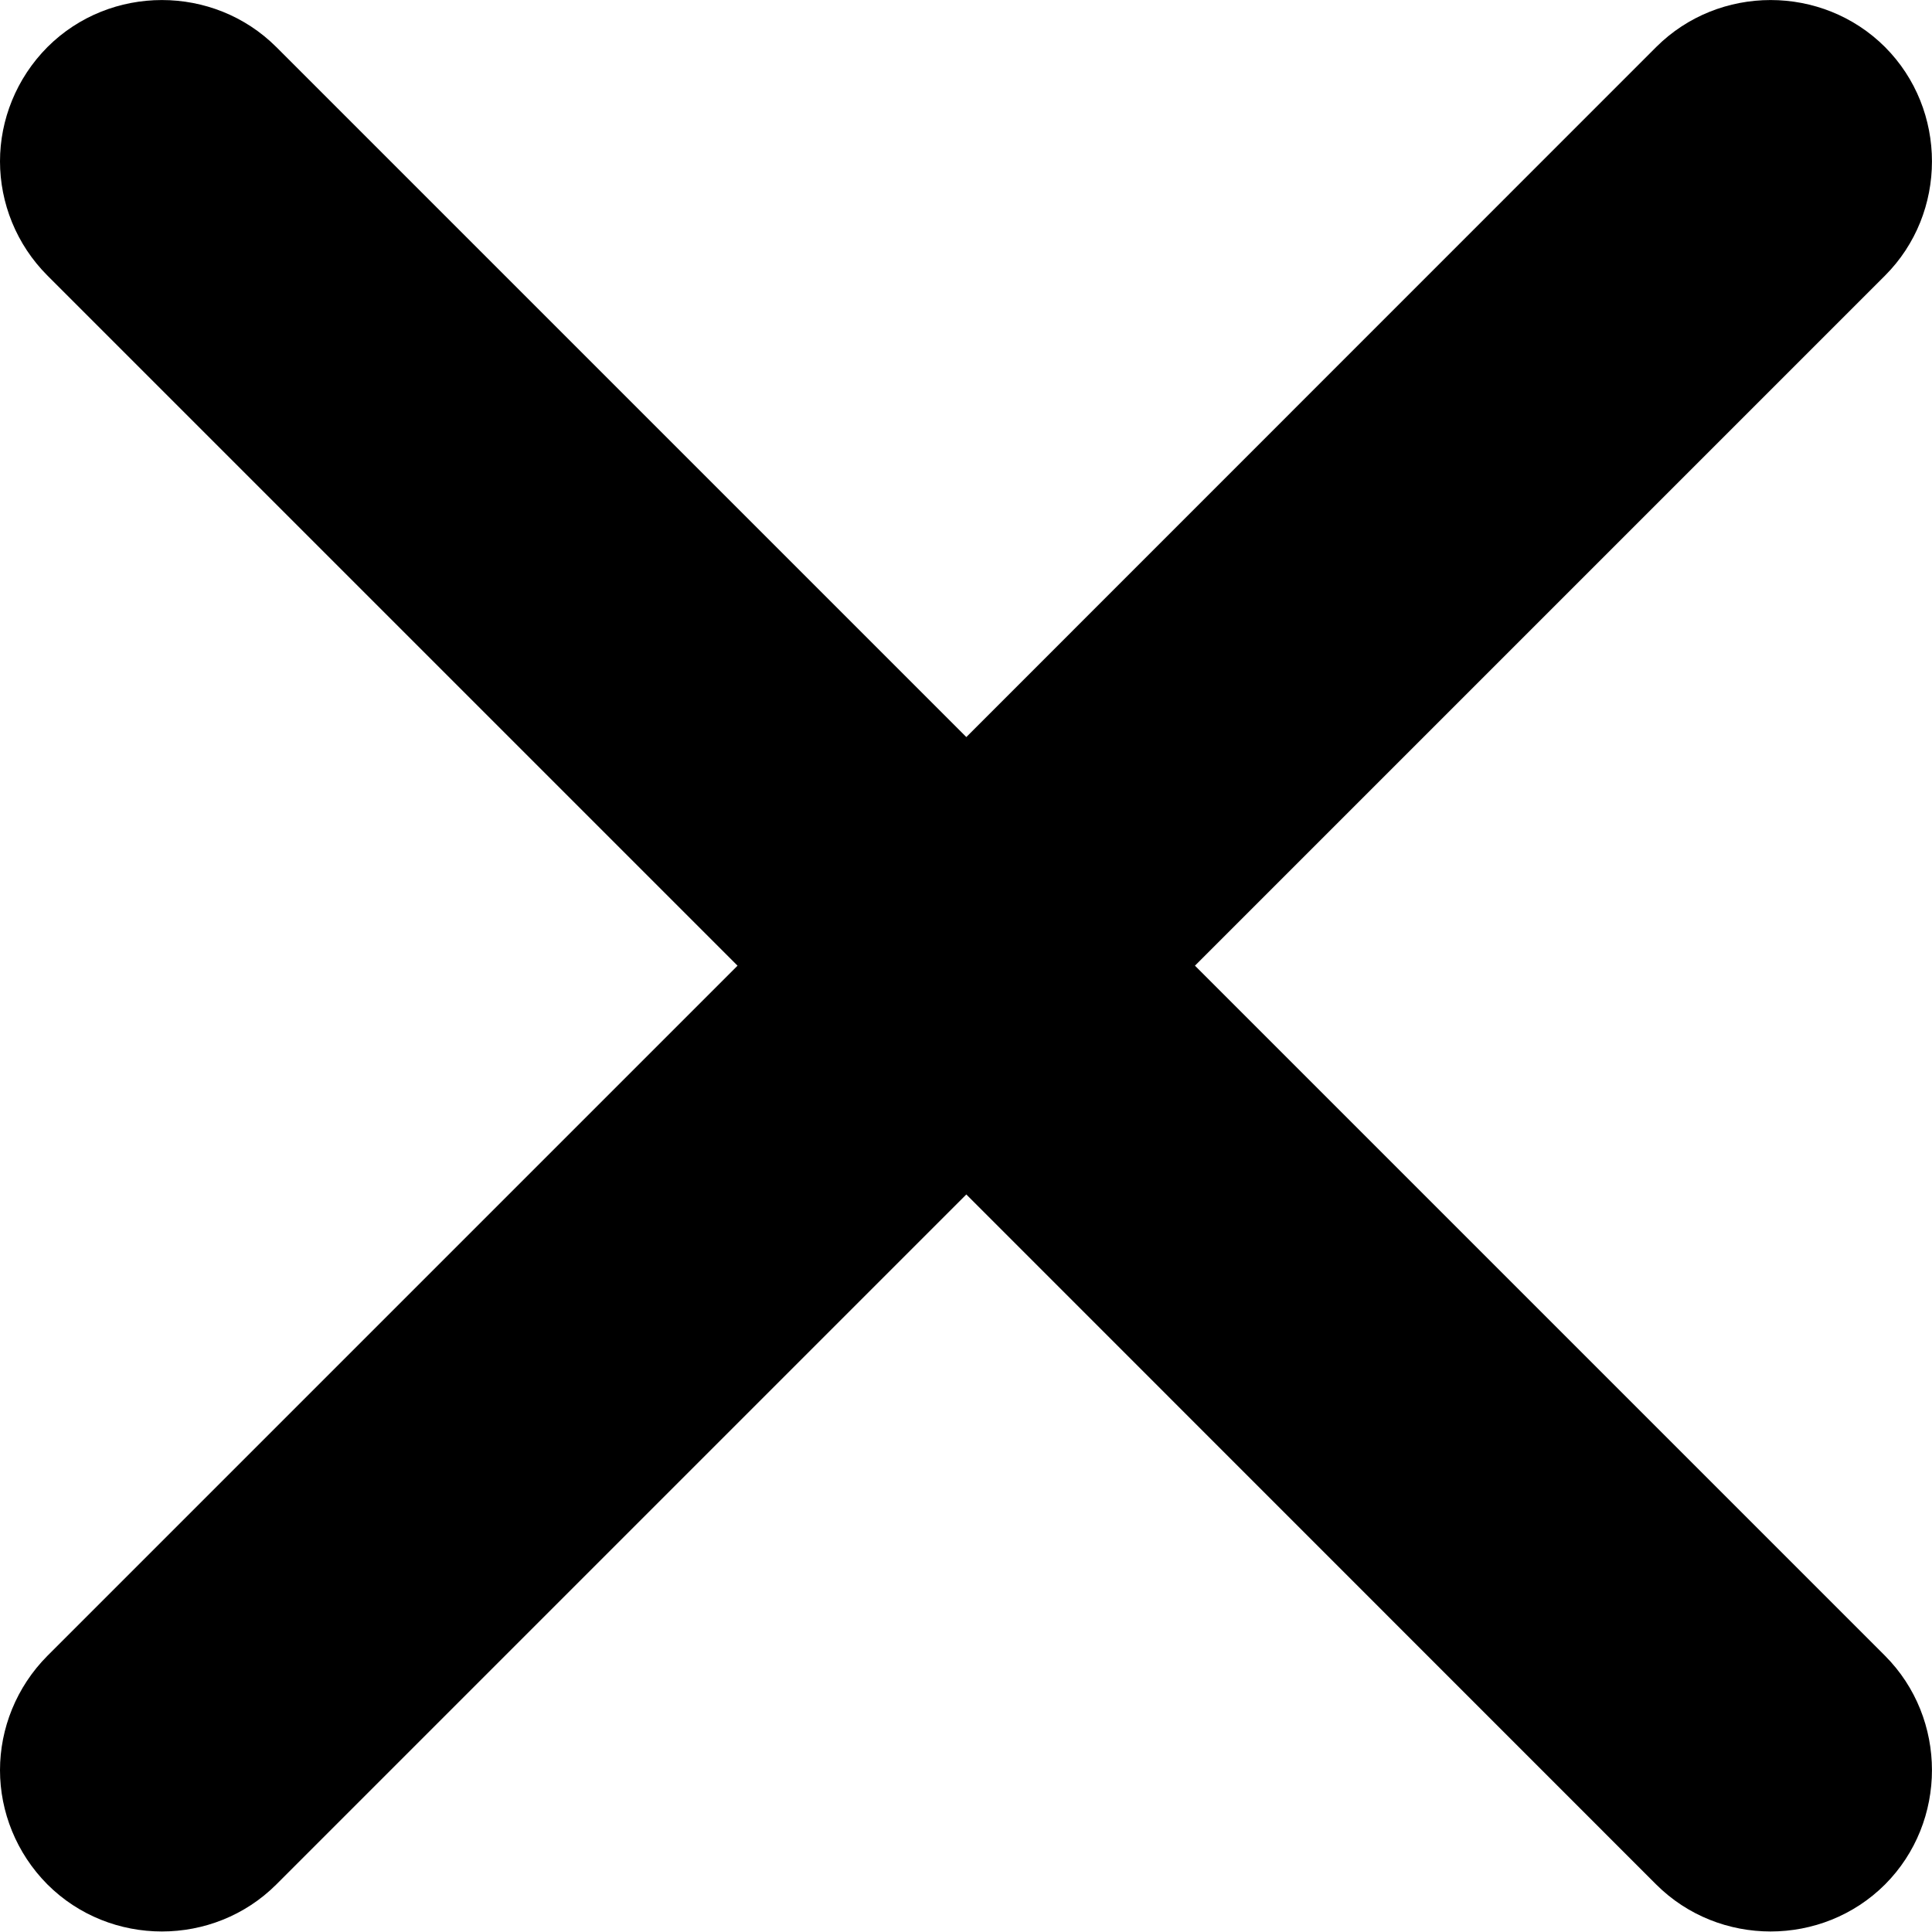 <svg width="12" height="12" viewBox="0 0 12 12" fill="none" xmlns="http://www.w3.org/2000/svg">
<path d="M7.422 5.998L11.708 1.712C12.097 1.323 12.097 0.682 11.708 0.292C11.318 -0.097 10.677 -0.097 10.287 0.292L6.002 4.578L1.716 0.292C1.326 -0.097 0.685 -0.097 0.295 0.292C0.101 0.487 0 0.745 0 1.002C0 1.26 0.101 1.518 0.295 1.712L4.581 5.998L0.295 10.284C0.101 10.479 0 10.737 0 10.995C0 11.252 0.101 11.51 0.295 11.705C0.685 12.094 1.326 12.094 1.716 11.705L6.002 7.419L10.287 11.705C10.677 12.094 11.318 12.094 11.708 11.705C12.097 11.315 12.097 10.674 11.708 10.284L7.422 5.998Z" fill="currentColor"/>
</svg>
